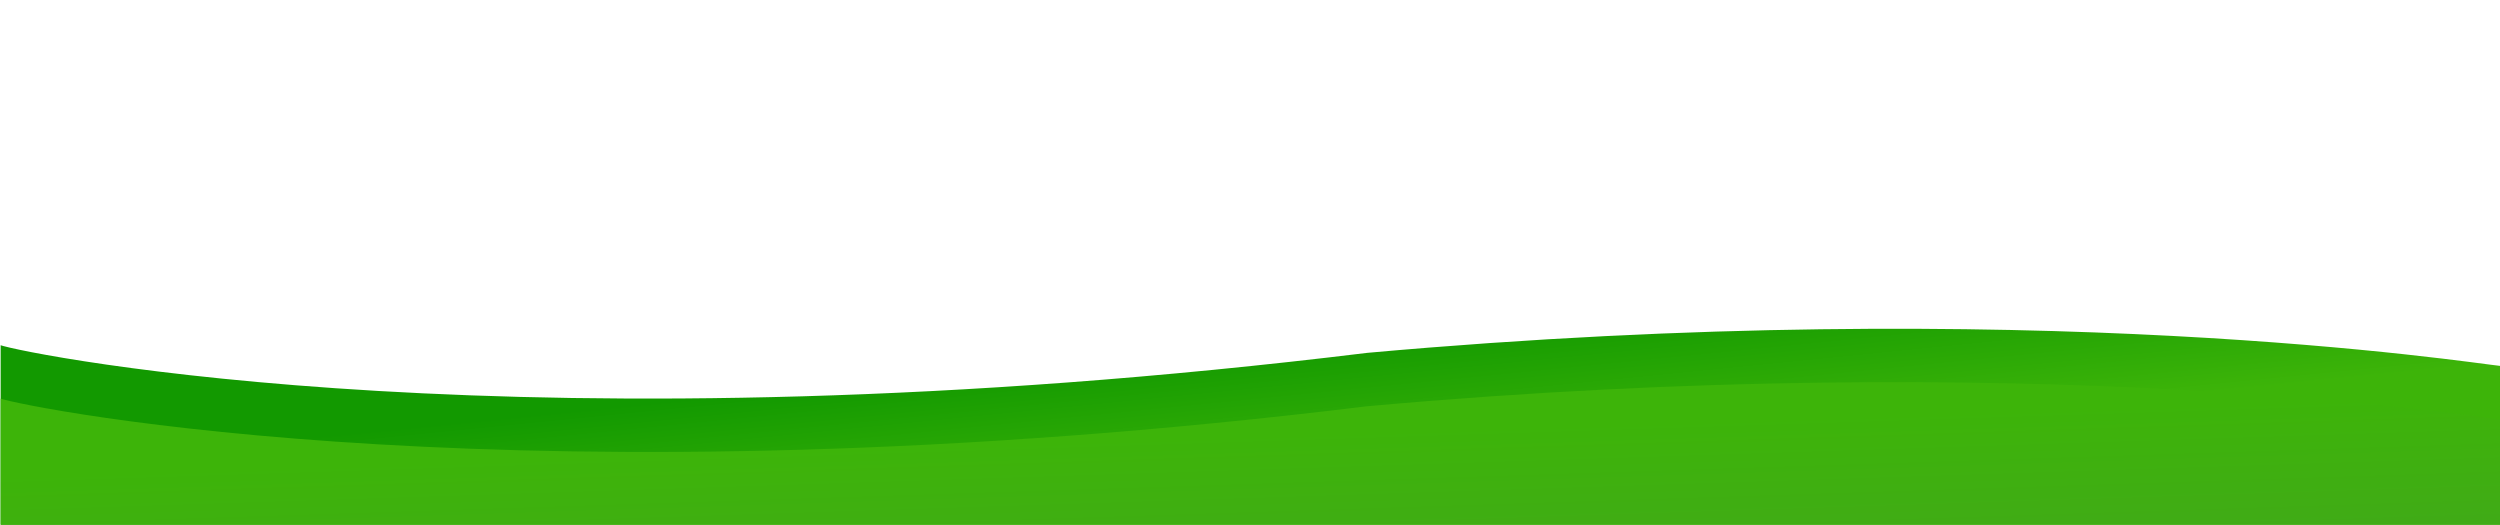 <svg id="Camada_3" data-name="Camada 3" xmlns="http://www.w3.org/2000/svg" xmlns:xlink="http://www.w3.org/1999/xlink" viewBox="0 0 1920 403"><defs><style>.cls-1{fill:none;}.cls-2{clip-path:url(#clip-path);}.cls-3{fill:url(#Gradiente_sem_nome_2);}.cls-4{fill:url(#Gradiente_sem_nome_4);}</style><clipPath id="clip-path"><rect class="cls-1" x="0.5" y="-0.5" width="1920" height="404"/></clipPath><linearGradient id="Gradiente_sem_nome_2" x1="943.6" y1="265.01" x2="954.68" y2="375.78" gradientUnits="userSpaceOnUse"><stop offset="0" stop-color="#129900"/><stop offset="1" stop-color="#3db409"/></linearGradient><linearGradient id="Gradiente_sem_nome_4" x1="955.57" y1="333.88" x2="961.9" y2="528.52" gradientUnits="userSpaceOnUse"><stop offset="0" stop-color="#3db409"/><stop offset="1" stop-color="#44a224"/></linearGradient></defs><title>green-wave</title><g class="cls-2"><path class="cls-3" d="M0,265c20,7,404,85,1050,6,510-46,849,8,870,10V577H0Z"/><path class="cls-4" d="M0,306c20,7,404,85,1050,6,510-46,849,8,870,10V618H0Z"/></g></svg>